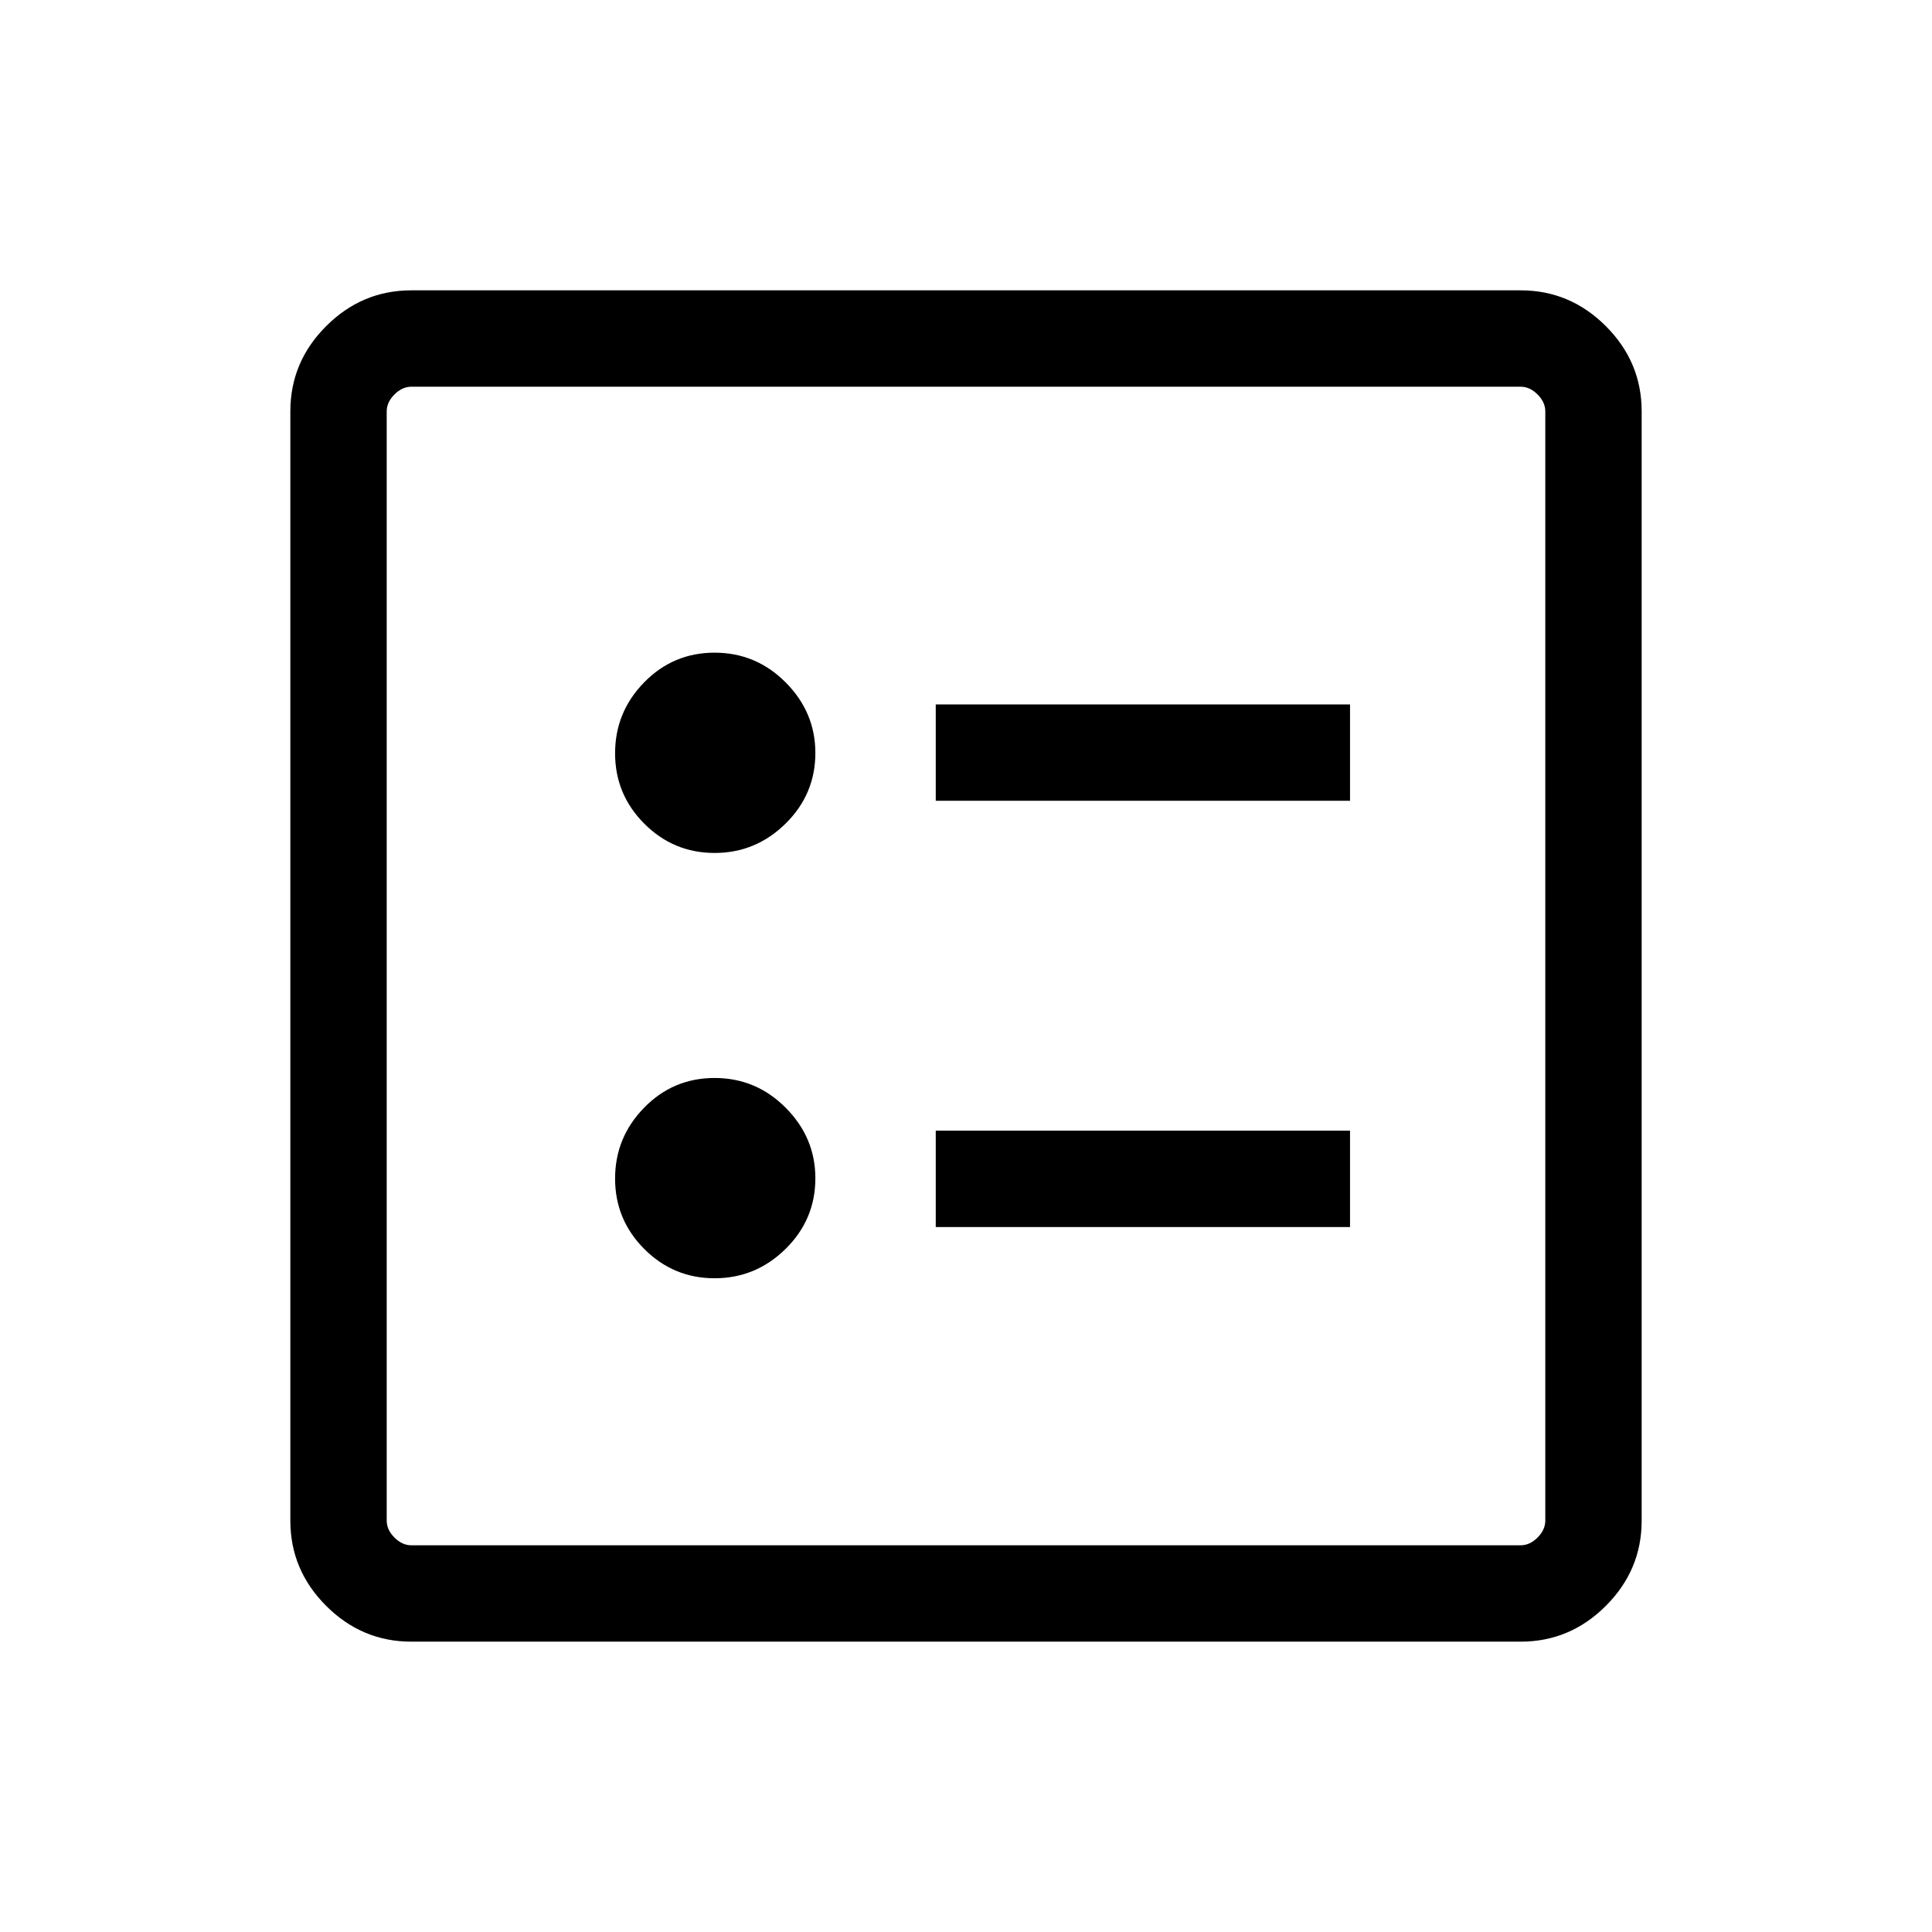 <svg xmlns="http://www.w3.org/2000/svg" height="40" viewBox="0 -960 960 960" width="40"><path d="M464.97-562.09h205.85v-47.88H464.97v47.88Zm0 211.81h205.85v-47.89H464.97v47.89ZM355.09-536.17q20.44 0 35.25-14.58 14.81-14.58 14.81-35.11 0-20.21-14.73-35.02-14.73-14.81-35.34-14.81-20.61 0-35.03 14.78-14.42 14.77-14.42 35.21t14.51 34.98q14.52 14.55 34.95 14.55Zm0 211.33q20.44 0 35.25-14.57 14.81-14.58 14.81-35.12 0-20.21-14.73-35.02-14.73-14.81-35.34-14.81-20.61 0-35.03 14.78-14.42 14.78-14.42 35.21 0 20.44 14.51 34.99 14.52 14.54 34.95 14.54ZM204.37-144.27q-24.51 0-42.31-17.79-17.79-17.8-17.79-42.31v-551.26q0-24.51 17.79-42.31 17.8-17.79 42.31-17.79h551.26q24.51 0 42.31 17.79 17.79 17.8 17.79 42.31v551.26q0 24.51-17.79 42.31-17.8 17.79-42.31 17.79H204.37Zm.09-47.88h551.08q4.61 0 8.46-3.85 3.85-3.85 3.85-8.46v-551.08q0-4.61-3.85-8.46-3.85-3.85-8.46-3.85H204.46q-4.61 0-8.46 3.85-3.85 3.85-3.85 8.46v551.08q0 4.61 3.85 8.46 3.85 3.85 8.46 3.85Zm-12.31-575.7v575.7-575.7Z"/></svg>